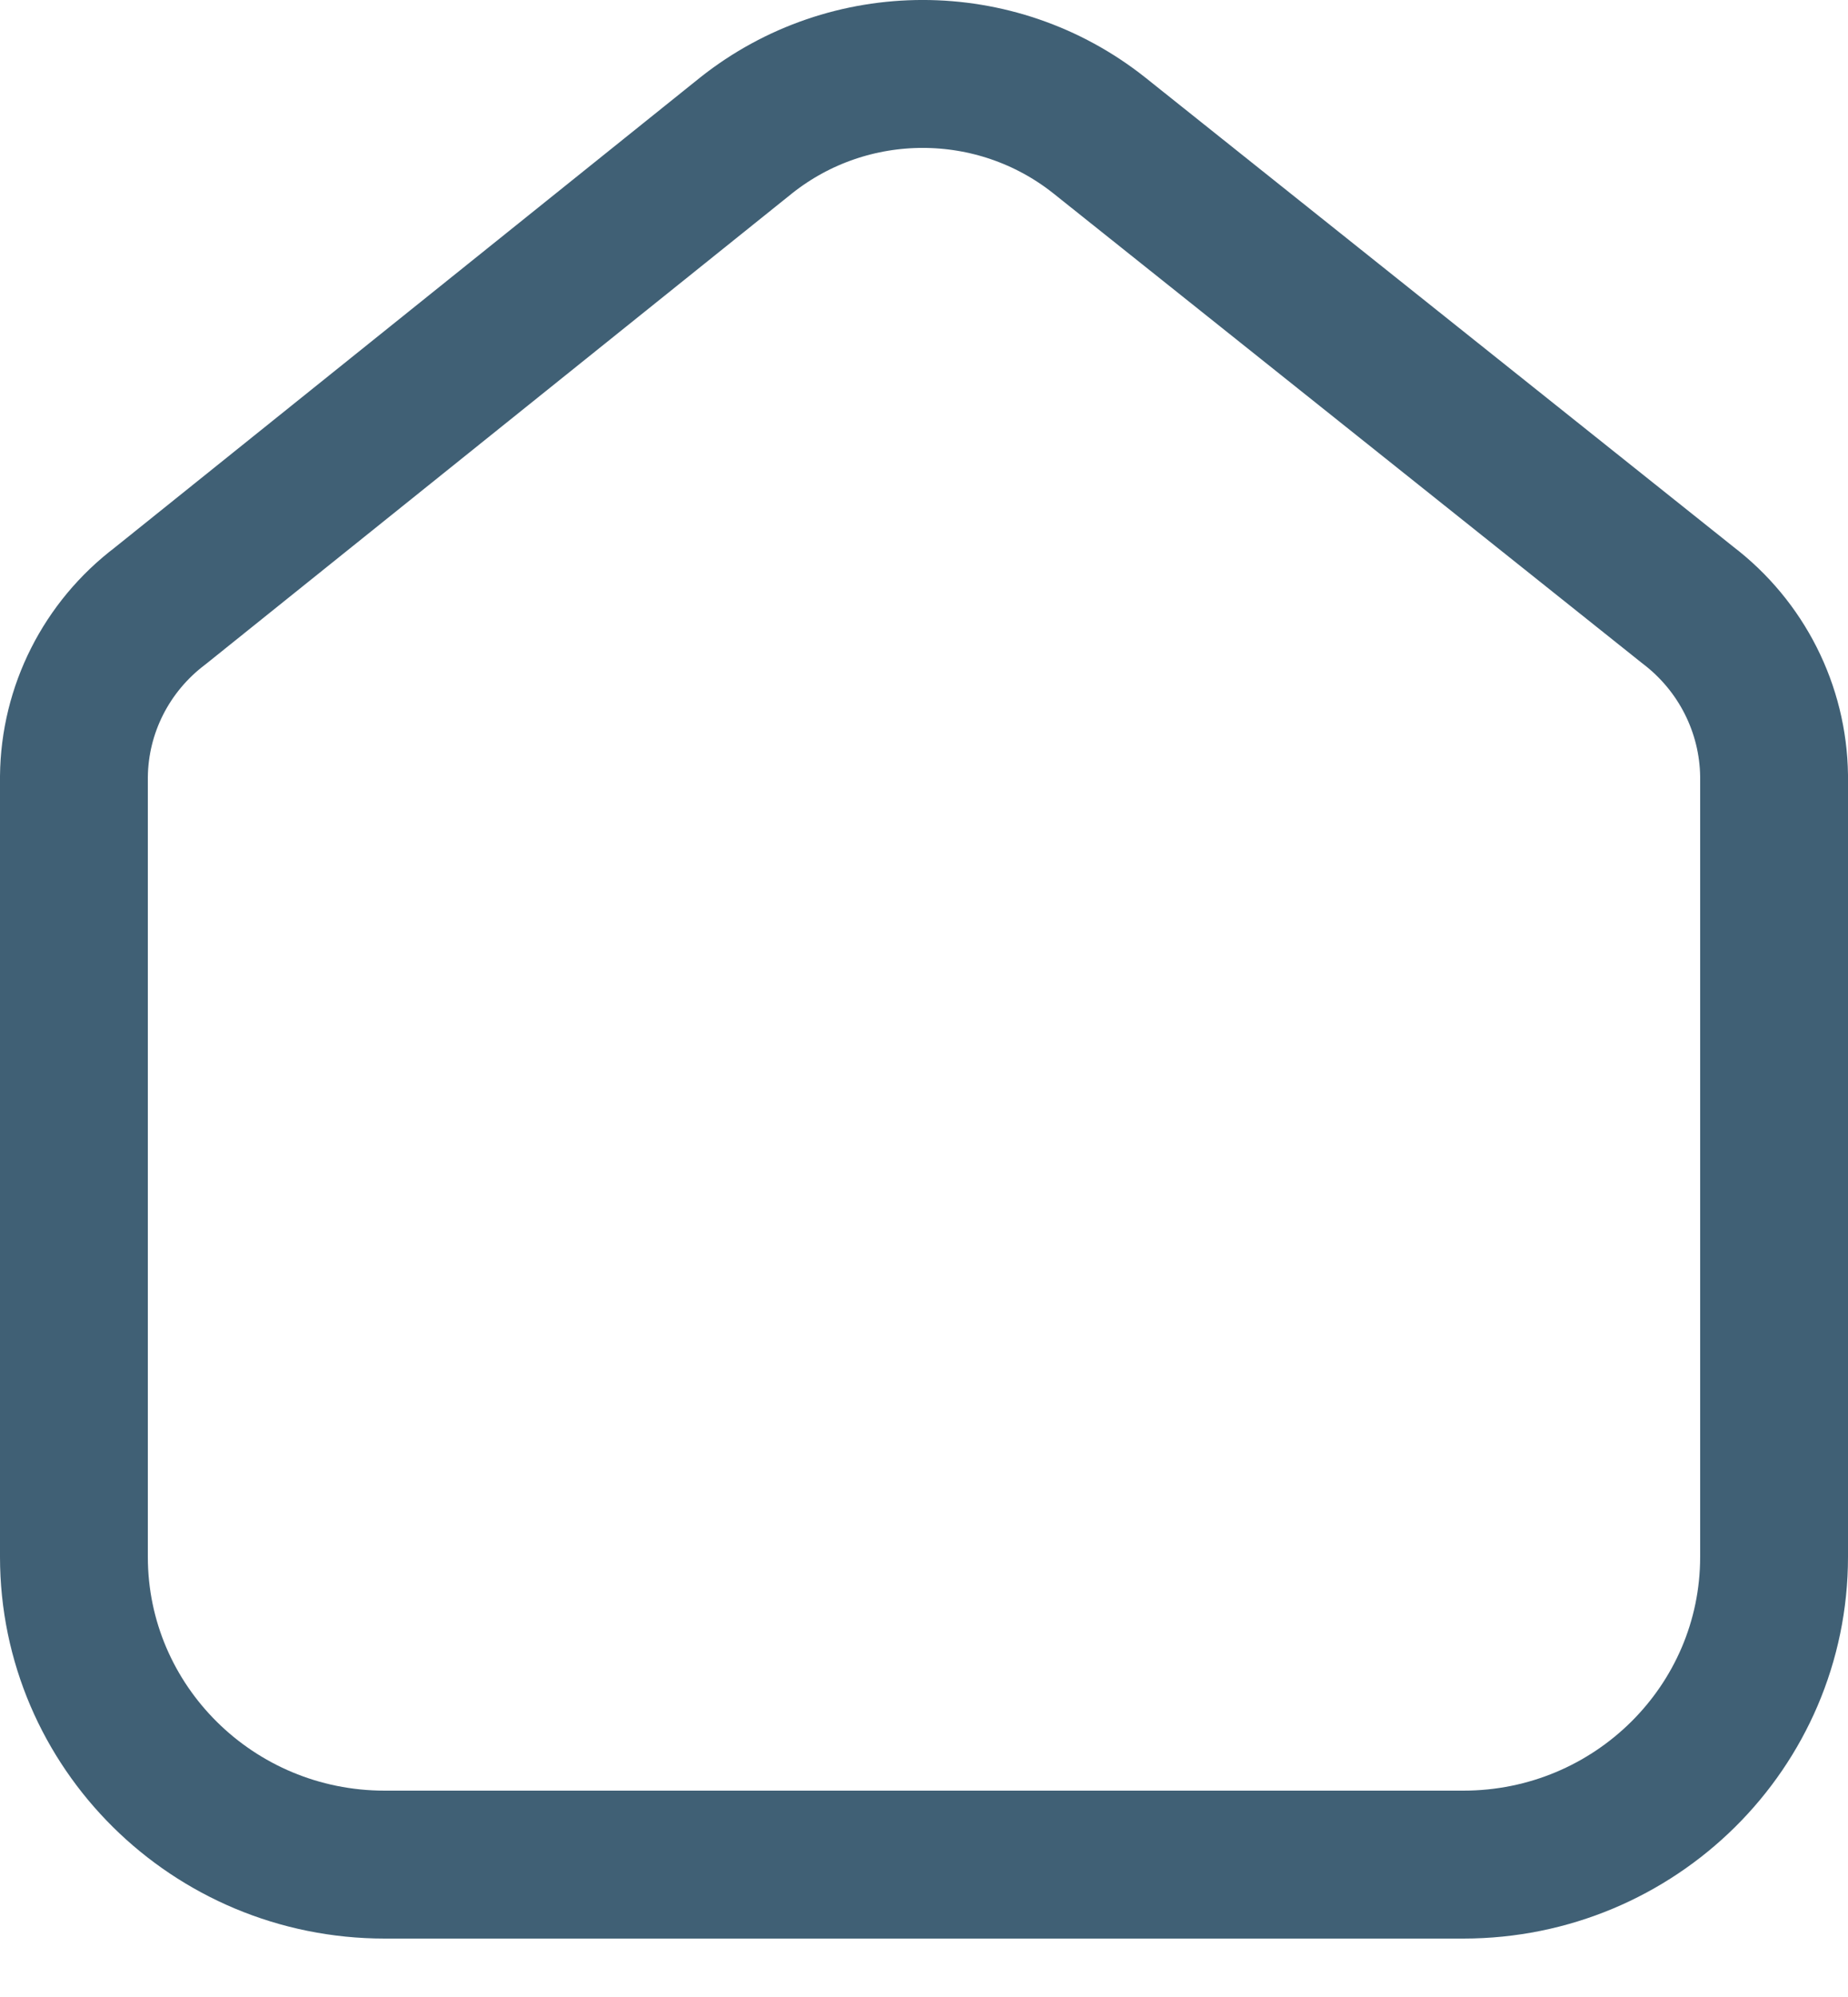 <svg width="25" height="27" viewBox="0 0 25 27" fill="none" xmlns="http://www.w3.org/2000/svg">
<path d="M19.796 25.21H17.467H7.533H5.204C2.882 25.21 1 23.347 1 21.049V10.499C1.009 9.594 1.439 8.744 2.165 8.194L10.095 1.83C11.491 0.723 13.474 0.723 14.87 1.83L22.835 8.182C23.559 8.734 23.988 9.584 24 10.488V21.049C24 23.347 22.118 25.21 19.796 25.21Z" stroke="#406075" stroke-width="2" stroke-linecap="round" stroke-linejoin="round"/>
</svg>
